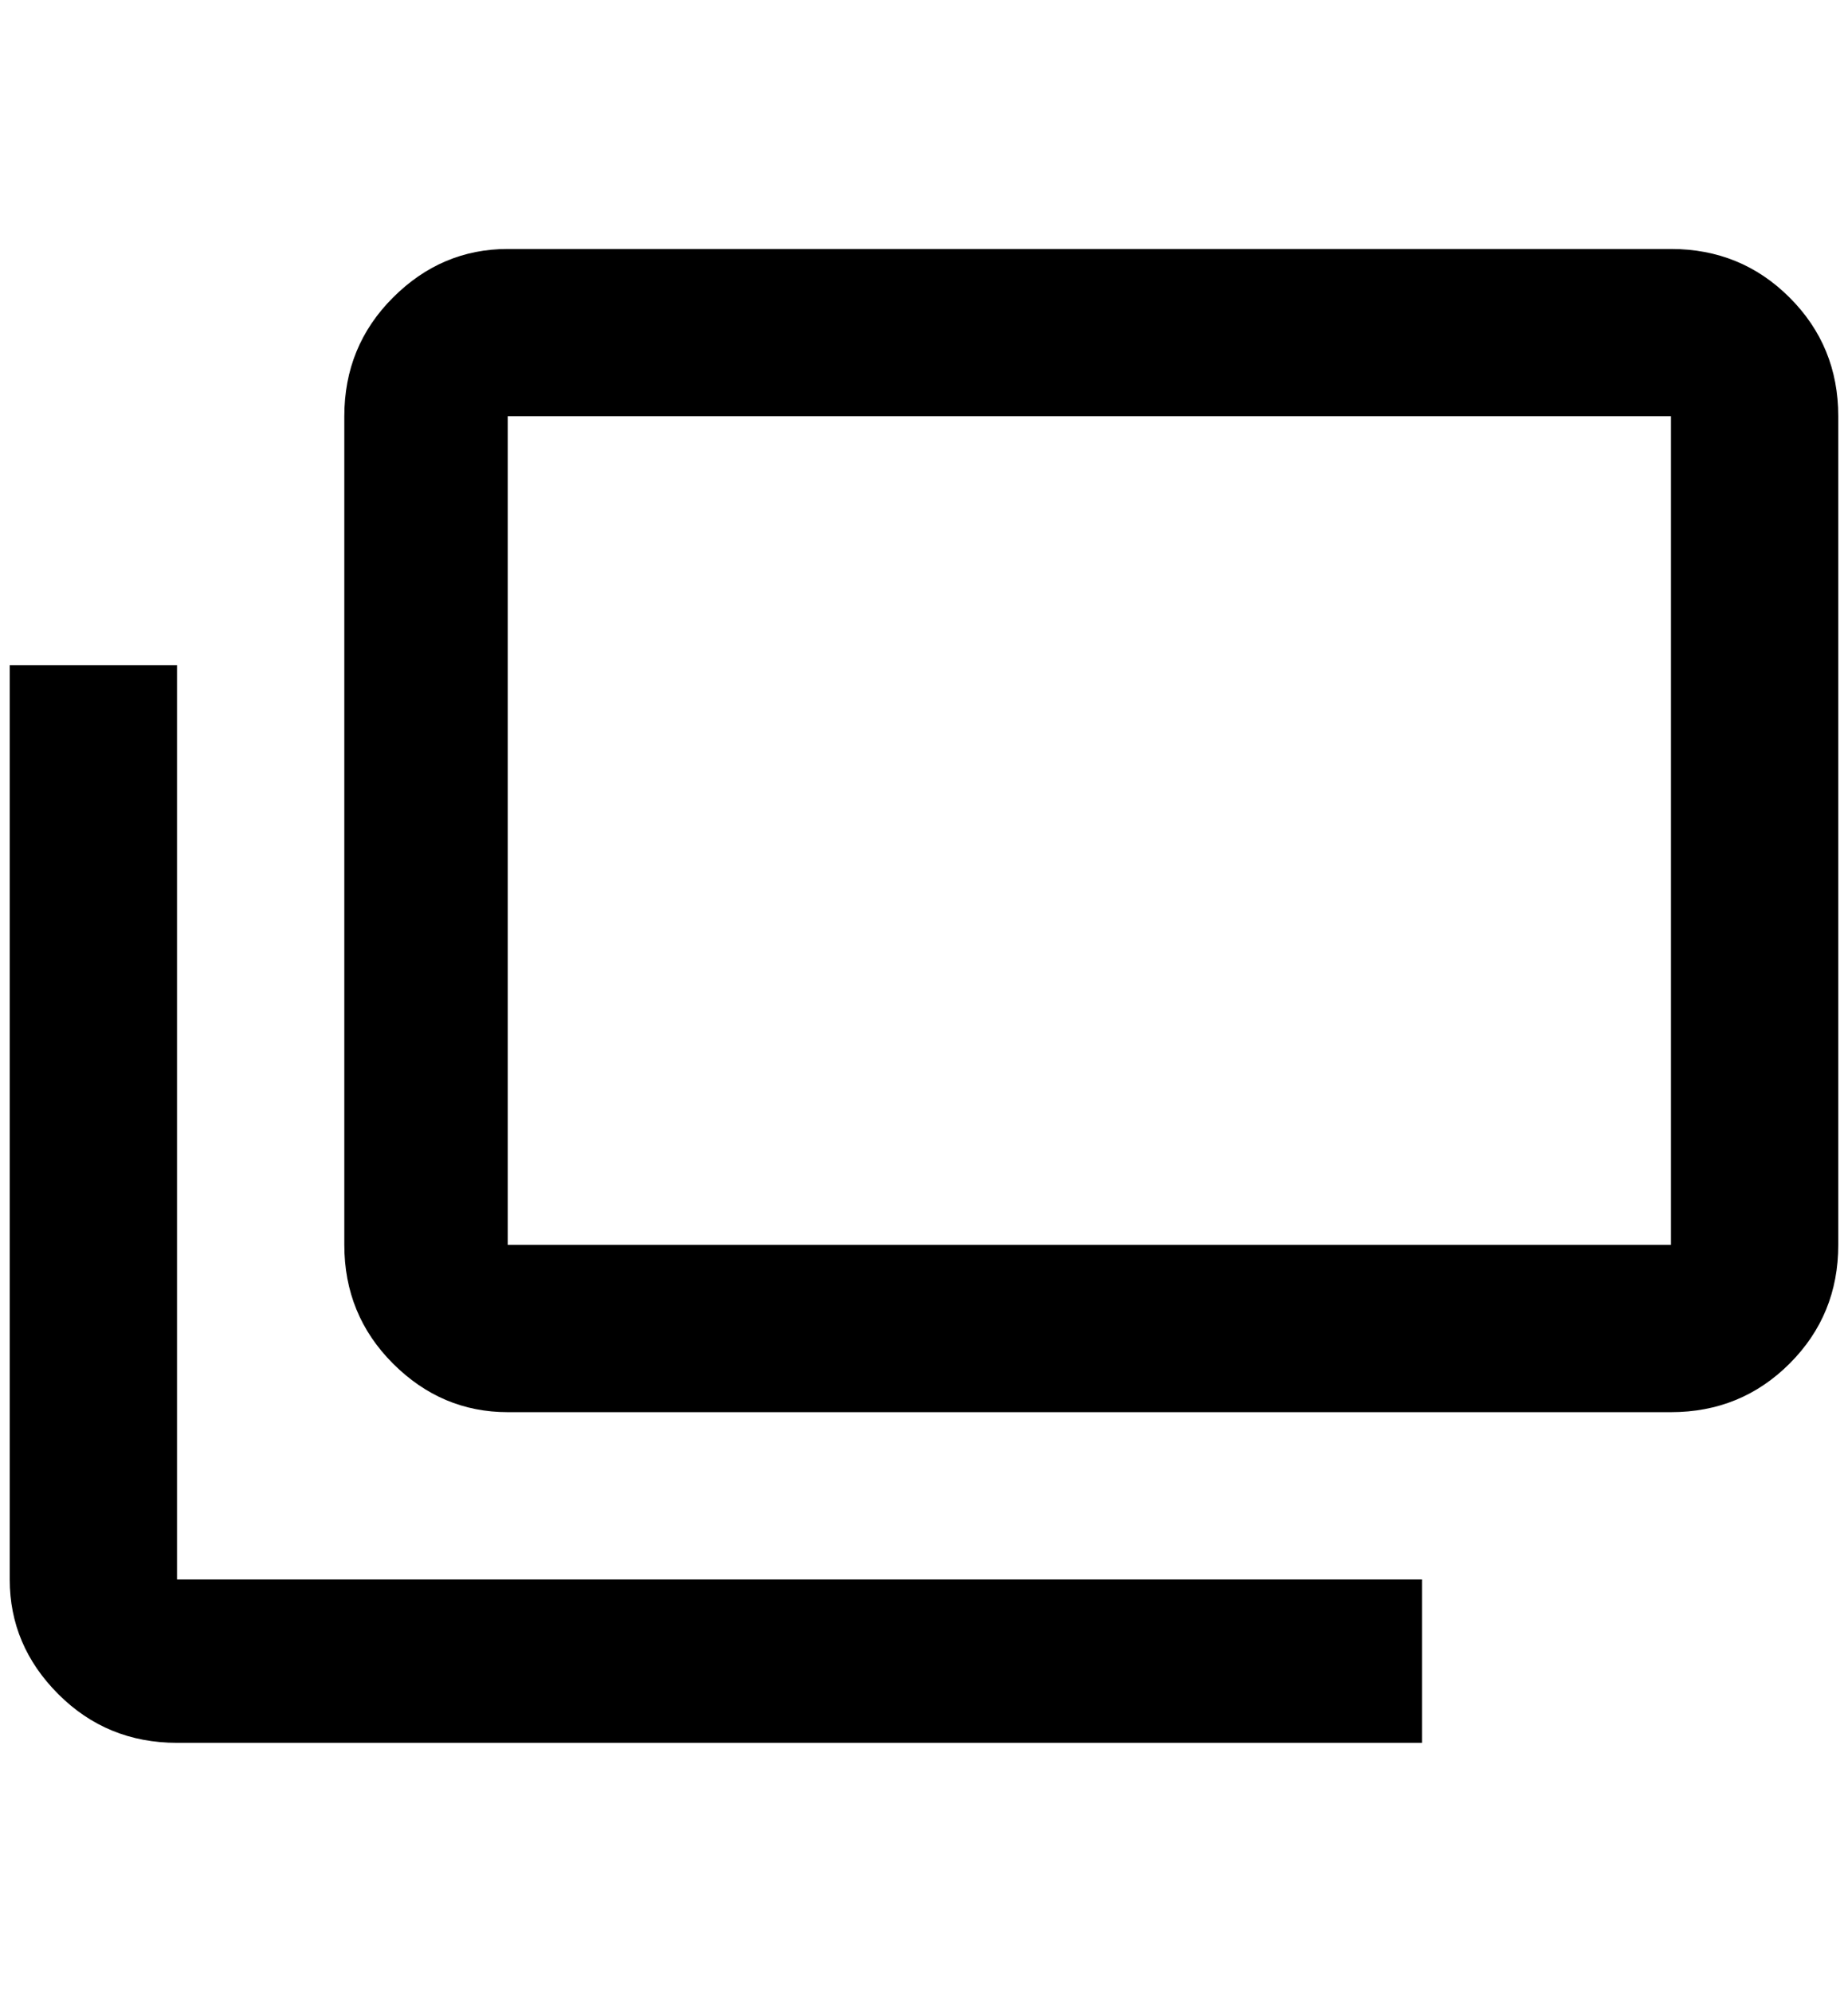 <?xml version="1.0" standalone="no"?>
<!DOCTYPE svg PUBLIC "-//W3C//DTD SVG 1.1//EN" "http://www.w3.org/Graphics/SVG/1.1/DTD/svg11.dtd" >
<svg xmlns="http://www.w3.org/2000/svg" xmlns:xlink="http://www.w3.org/1999/xlink" version="1.1" viewBox="-10 0 1900 2048">
   <path fill="currentColor"
d="M1708 1280v-852h-1196v852h1196zM1708 256q72 0 122 50t50 122v852q0 72 -50 122t-122 50h-1196q-68 0 -118 -50t-50 -122v-852q0 -72 50 -122t118 -50h1196zM172 1624h1280v168h-1280q-72 0 -122 -50t-50 -118v-940h172v940z" />
</svg>
